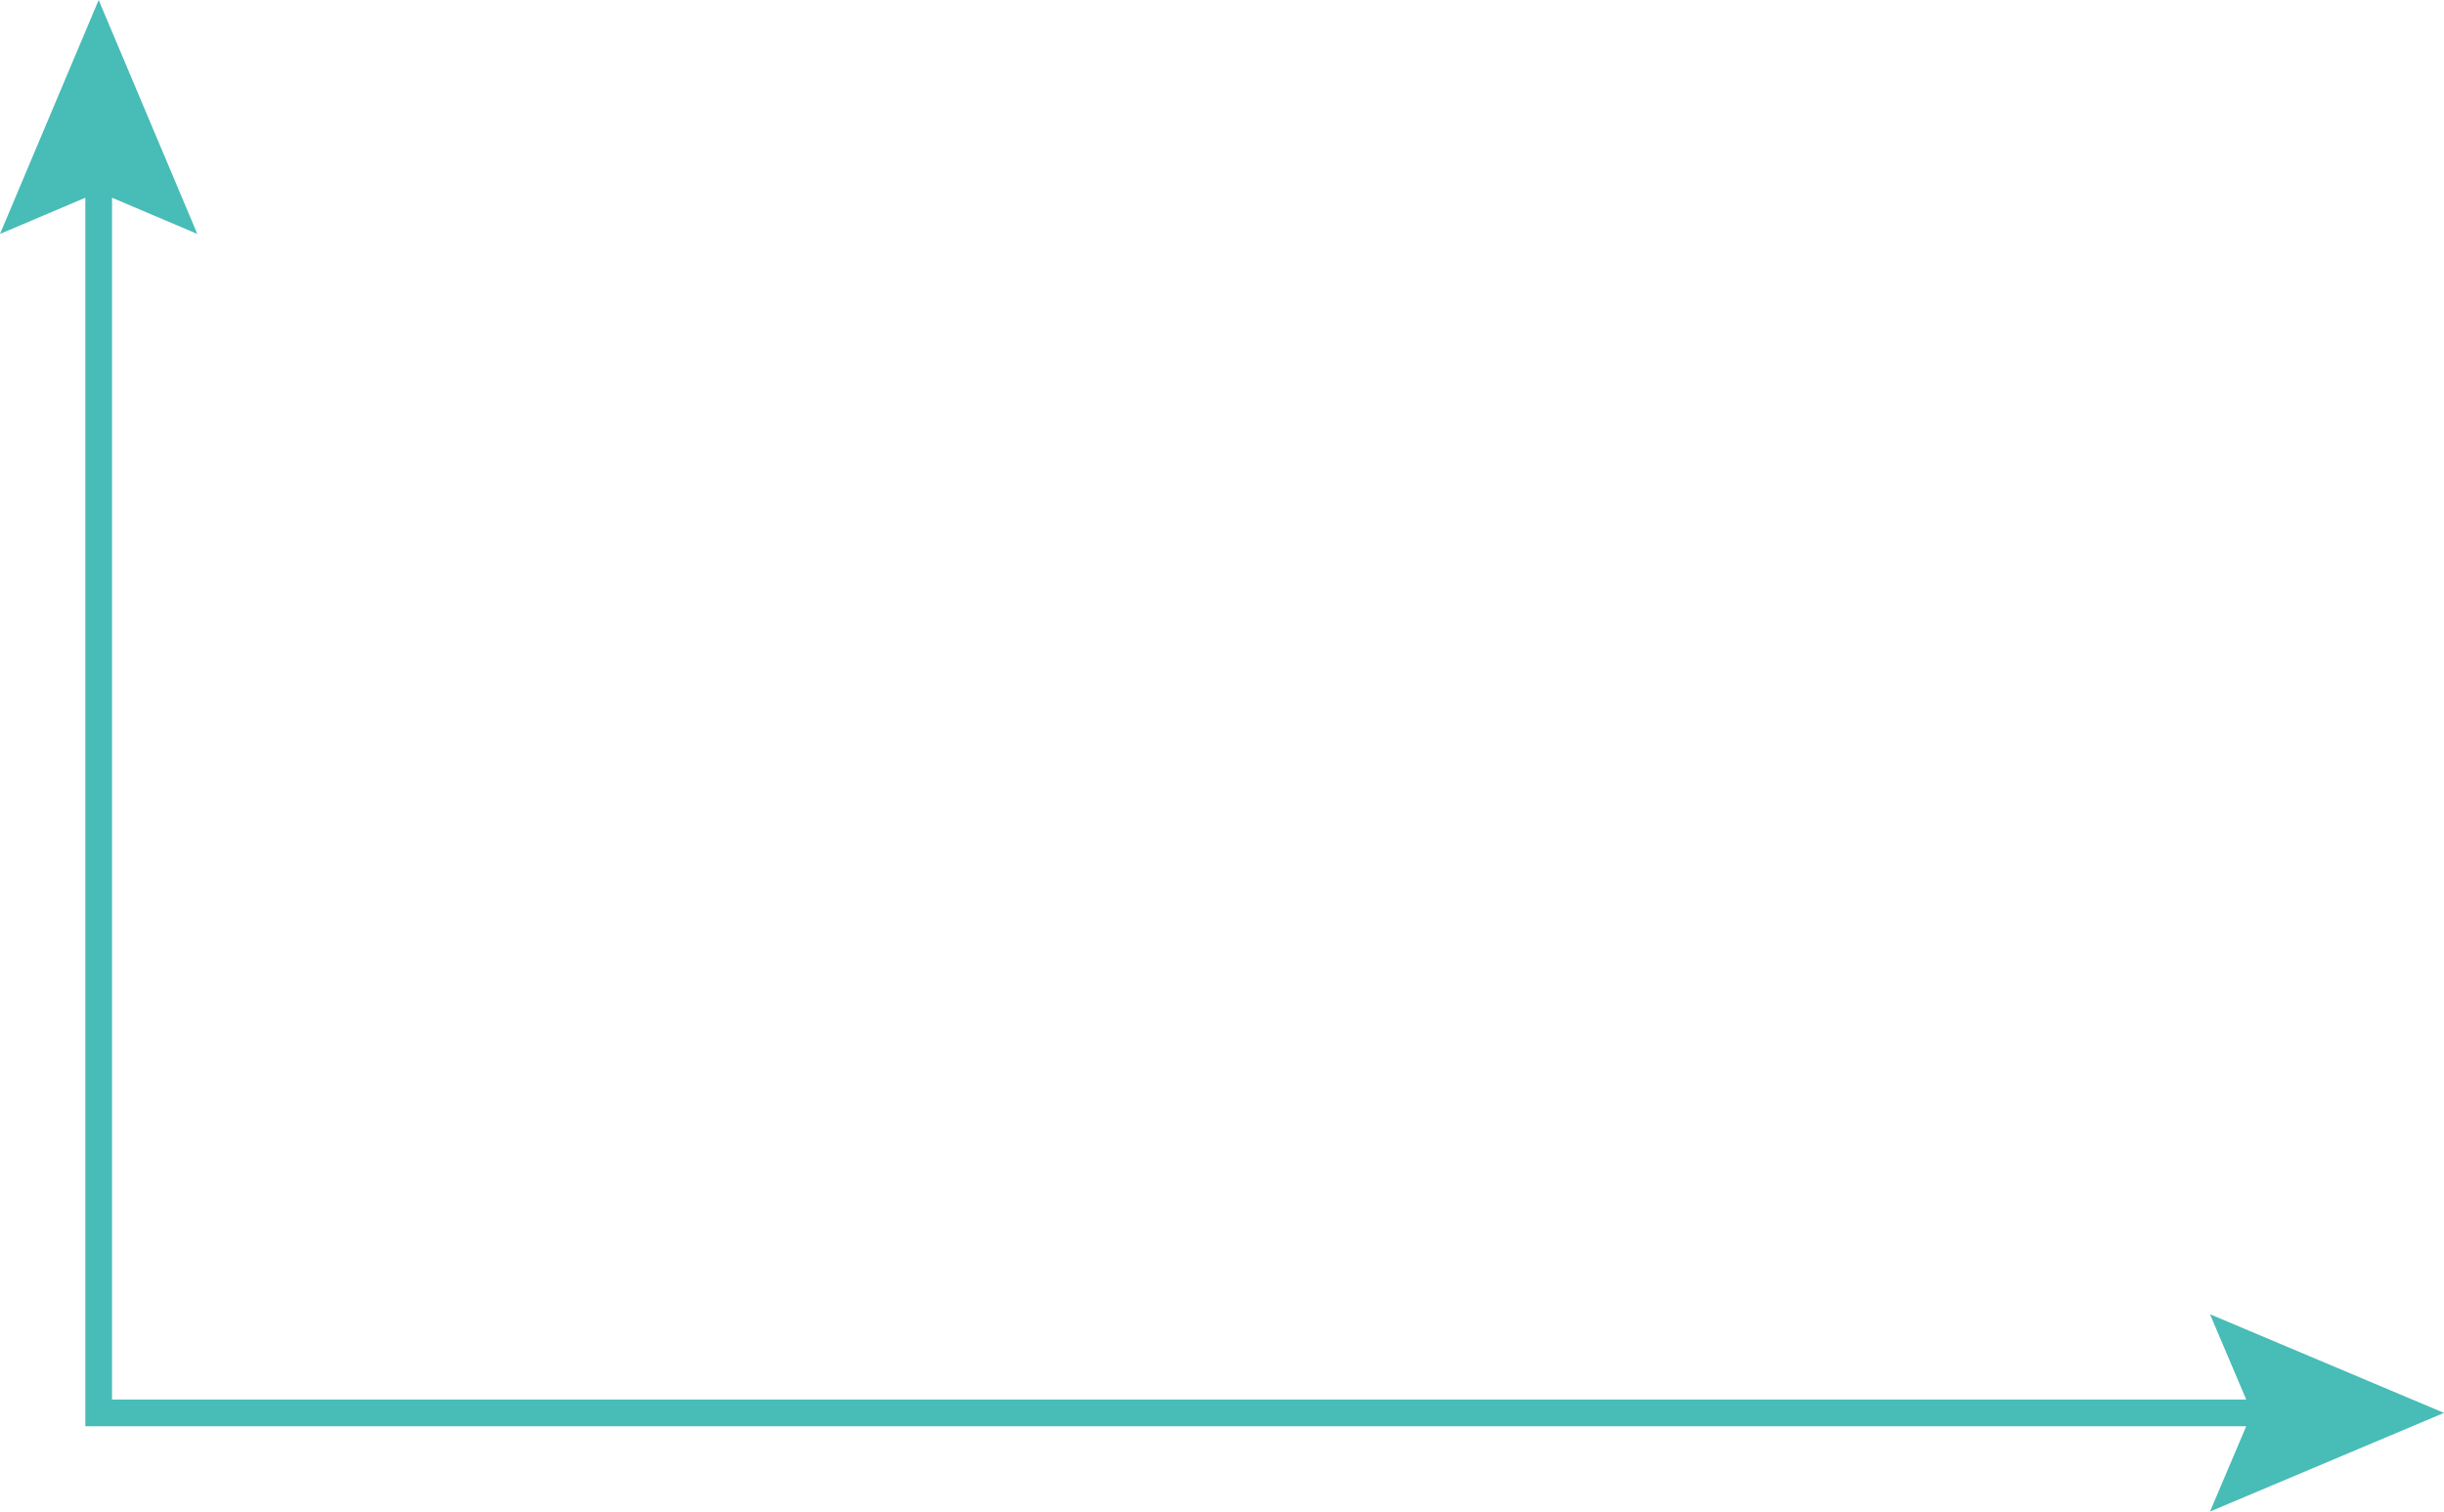 <svg xmlns="http://www.w3.org/2000/svg" width="1080" height="668.1" viewBox="0 0 1080 668.1" style=""><g><g data-name="Слой 2"><path data-name="Arrow_38" fill="#48bcb7" d="M1080 624.5l-103.4-43.6 16 37.7H49.5V87.4l37.7 16L43.6 0 0 103.4l37.7-16v543h954.9l-16 37.7 103.4-43.6z"></path></g></g></svg>